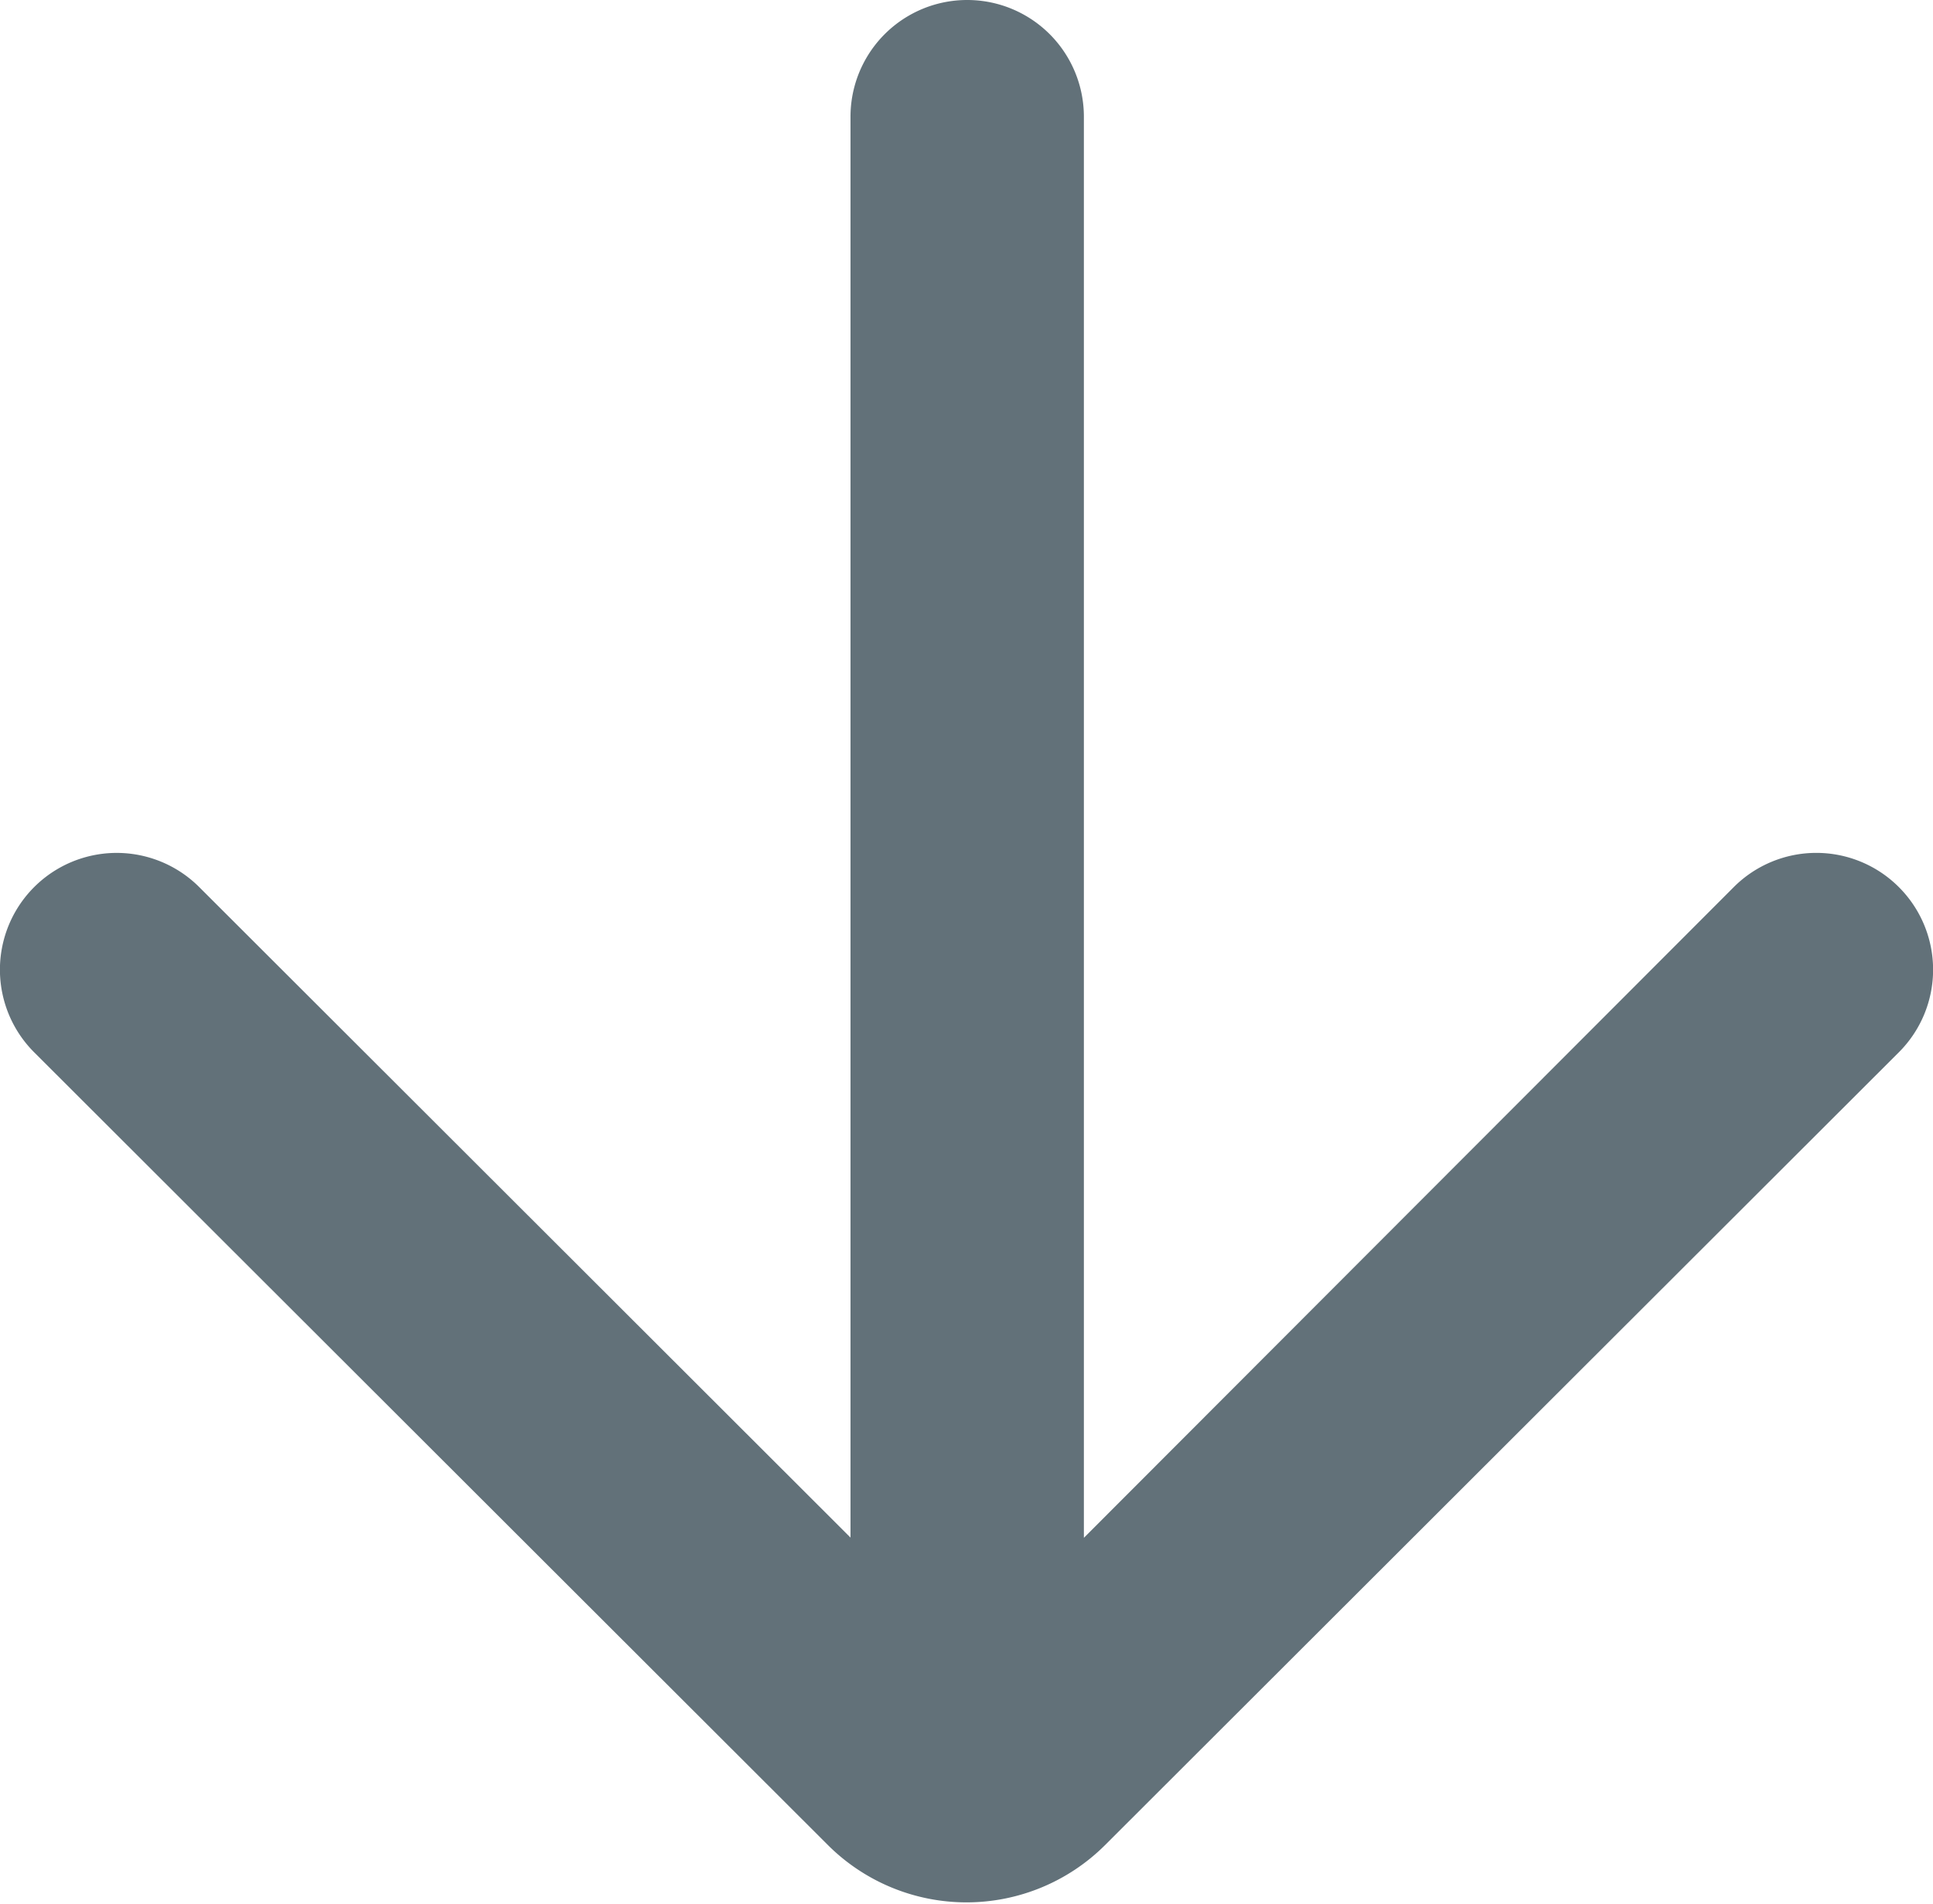 <svg xmlns="http://www.w3.org/2000/svg" width="8.382" height="8.253" viewBox="0 0 8.382 8.253"><defs><style>.a{fill:#627179;}</style></defs><path class="a" d="M8.234,3.846a.506.506,0,0,0-.716,0L4.7,6.667V.506a.506.506,0,1,0-1.012,0v6.16L.864,3.846a.506.506,0,1,0-.716.716L3.591,8a.851.851,0,0,0,1.2,0L8.234,4.562A.506.506,0,0,0,8.234,3.846Z"/></svg>